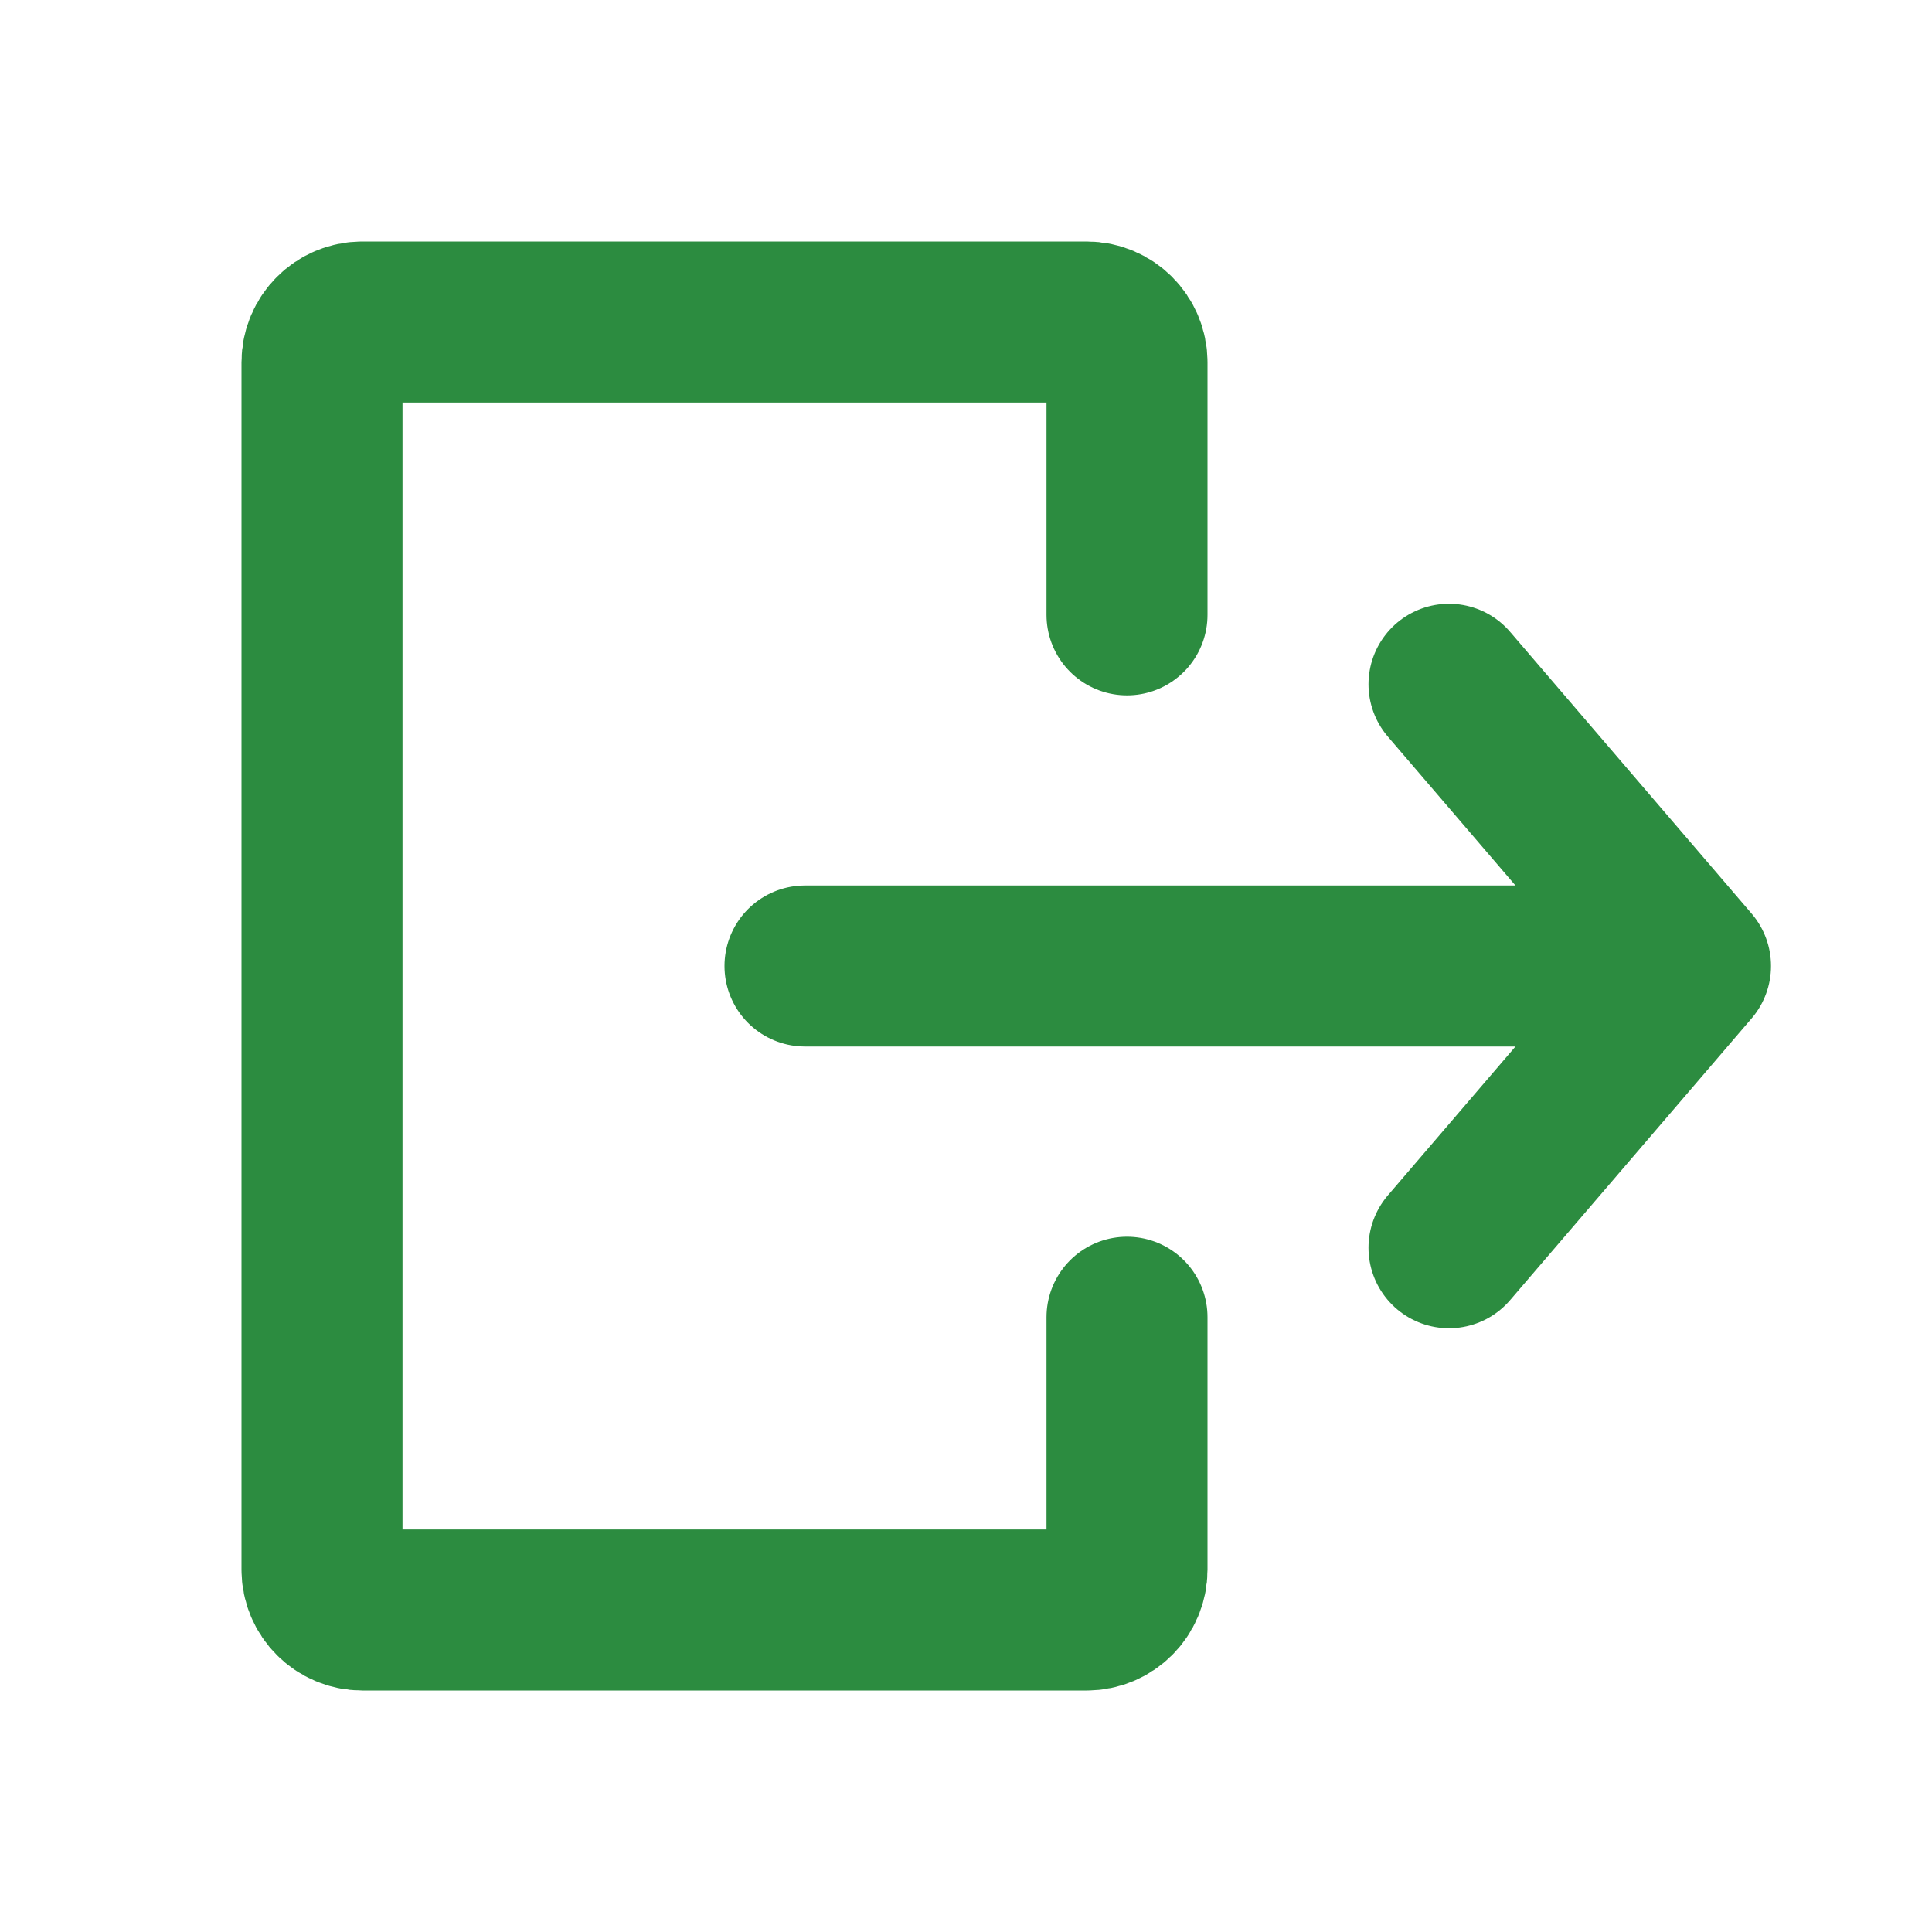 <?xml version="1.0" encoding="UTF-8"?>
<svg xmlns="http://www.w3.org/2000/svg" xmlns:xlink="http://www.w3.org/1999/xlink" width="30px" height="30px" viewBox="0 0 30 30" version="1.1">
<g id="surface1">
<path style="fill:none;stroke-width:2;stroke-linecap:round;stroke-linejoin:round;stroke:#2c8c40;stroke-opacity:1;stroke-miterlimit:4;" d="M 14 7.638 L 14 4.5 C 14 4.225 13.775 4 13.5 4 L 4.5 4 C 4.225 4 4 4.225 4 4.5 L 4 19.5 C 4 19.775 4.225 20 4.5 20 L 13.5 20 C 13.775 20 14 19.775 14 19.5 L 14 16.363 " transform="matrix(1.25,0,0,1.25,0,0)"/>
<path style="fill:none;stroke-width:2;stroke-linecap:round;stroke-linejoin:round;stroke:#2c8c40;stroke-opacity:1;stroke-miterlimit:4;" d="M 10 12 L 21 12 M 21 12 L 18 8.5 M 21 12 L 18 15.5 " transform="matrix(1.25,0,0,1.25,0,0)"/>
</g>
</svg>
